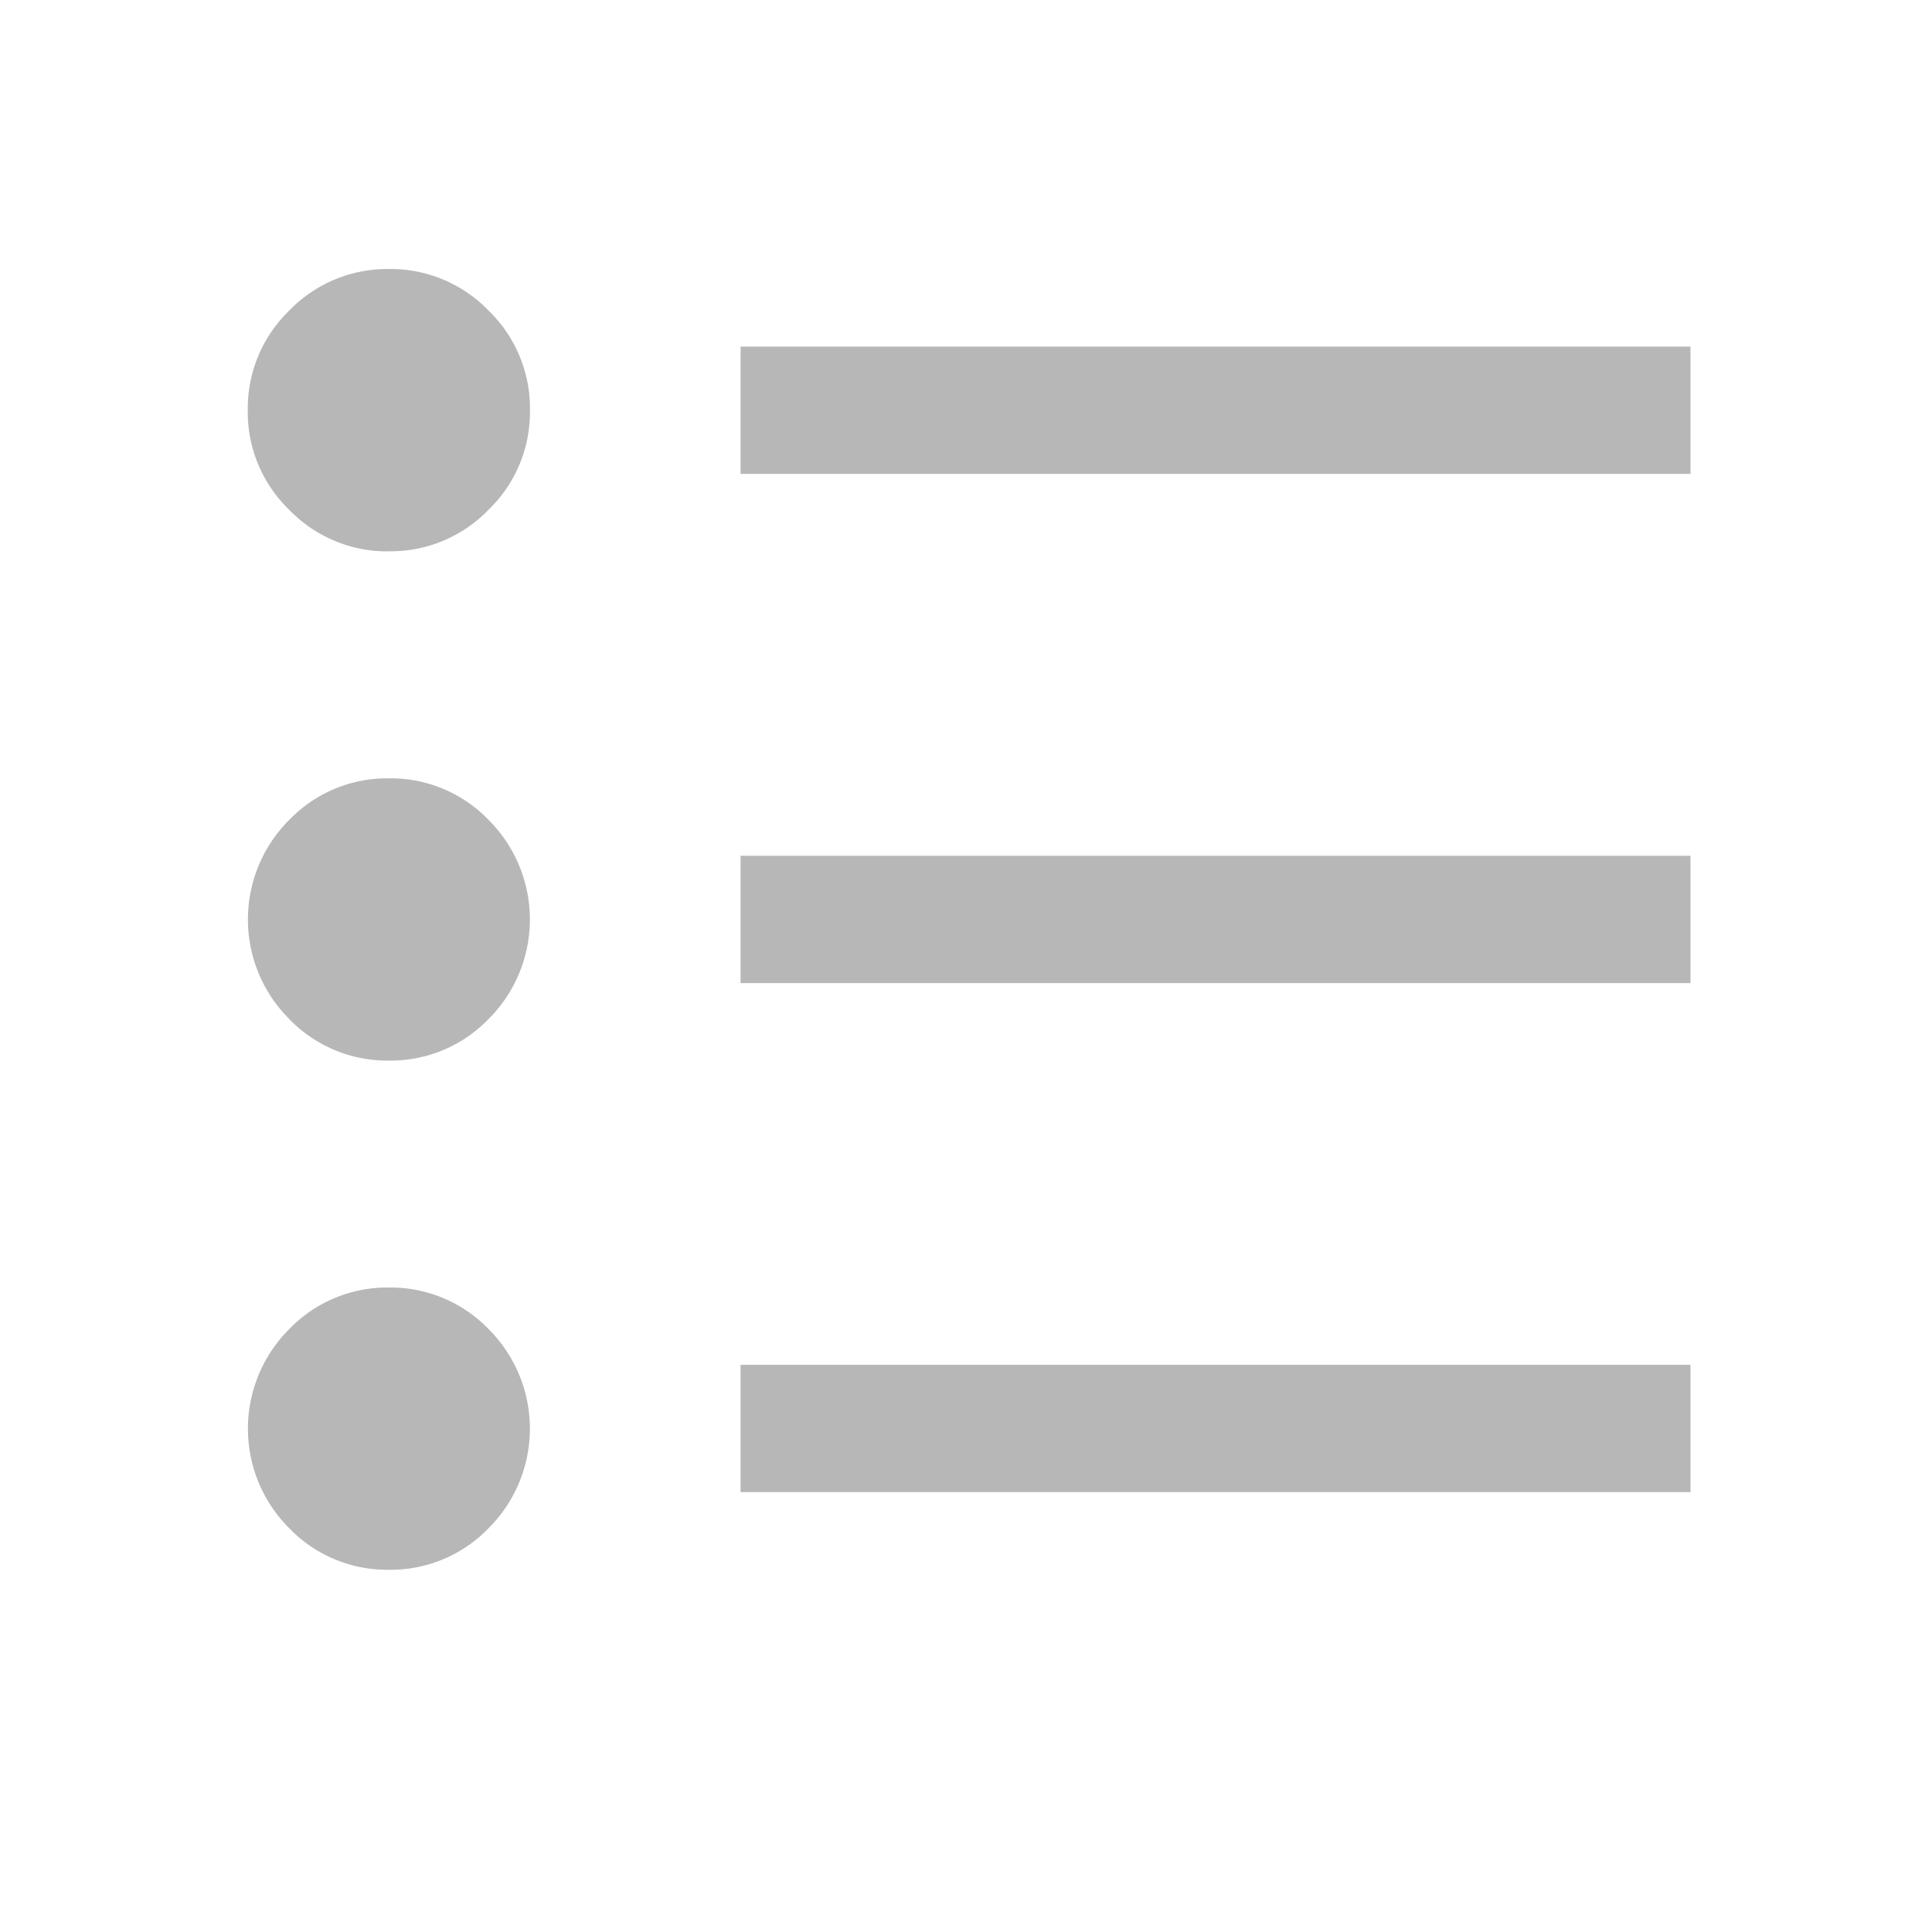 <svg xmlns="http://www.w3.org/2000/svg" width="64" height="64" viewBox="0 0 64 64">
  <defs>
    <clipPath id="clip-path">
      <rect id="Rectángulo_150071" width="47.792" height="43.089" fill="#b7b7b7"/>
    </clipPath>
  </defs>
  <g id="Grupo_245714" transform="translate(-8 -9)">
    <rect id="Rectángulo_150721" width="64" height="64" transform="translate(8 9)" fill="none"/>
    <g id="Grupo_245715" transform="translate(16.208 17.911)">
      <g id="Grupo_195514" transform="translate(0 0)" clip-path="url(#clip-path)">
        <path id="Trazado_46628" d="M16.325,40.522V36.3H47.792v4.217H16.325m0-16.868V19.437H47.792v4.217H16.325m0-21.085H47.792V6.786H16.325ZM4.675,43.089a4.506,4.506,0,0,1-3.3-1.375,4.659,4.659,0,0,1,0-6.6,4.506,4.506,0,0,1,3.3-1.375,4.506,4.506,0,0,1,3.3,1.375,4.659,4.659,0,0,1,0,6.6,4.506,4.506,0,0,1-3.3,1.375m0-16.868a4.506,4.506,0,0,1-3.3-1.375,4.659,4.659,0,0,1,0-6.6,4.506,4.506,0,0,1,3.3-1.375,4.506,4.506,0,0,1,3.3,1.375,4.659,4.659,0,0,1,0,6.6,4.506,4.506,0,0,1-3.3,1.375m0-16.868a4.506,4.506,0,0,1-3.3-1.375A4.492,4.492,0,0,1,0,4.678a4.5,4.5,0,0,1,1.372-3.3A4.506,4.506,0,0,1,4.675,0a4.506,4.506,0,0,1,3.3,1.375,4.5,4.5,0,0,1,1.372,3.3,4.492,4.492,0,0,1-1.372,3.3,4.506,4.506,0,0,1-3.3,1.375" transform="translate(0 0.001)" fill="#b7b7b7"/>
      </g>
    </g>
  </g>
</svg>

